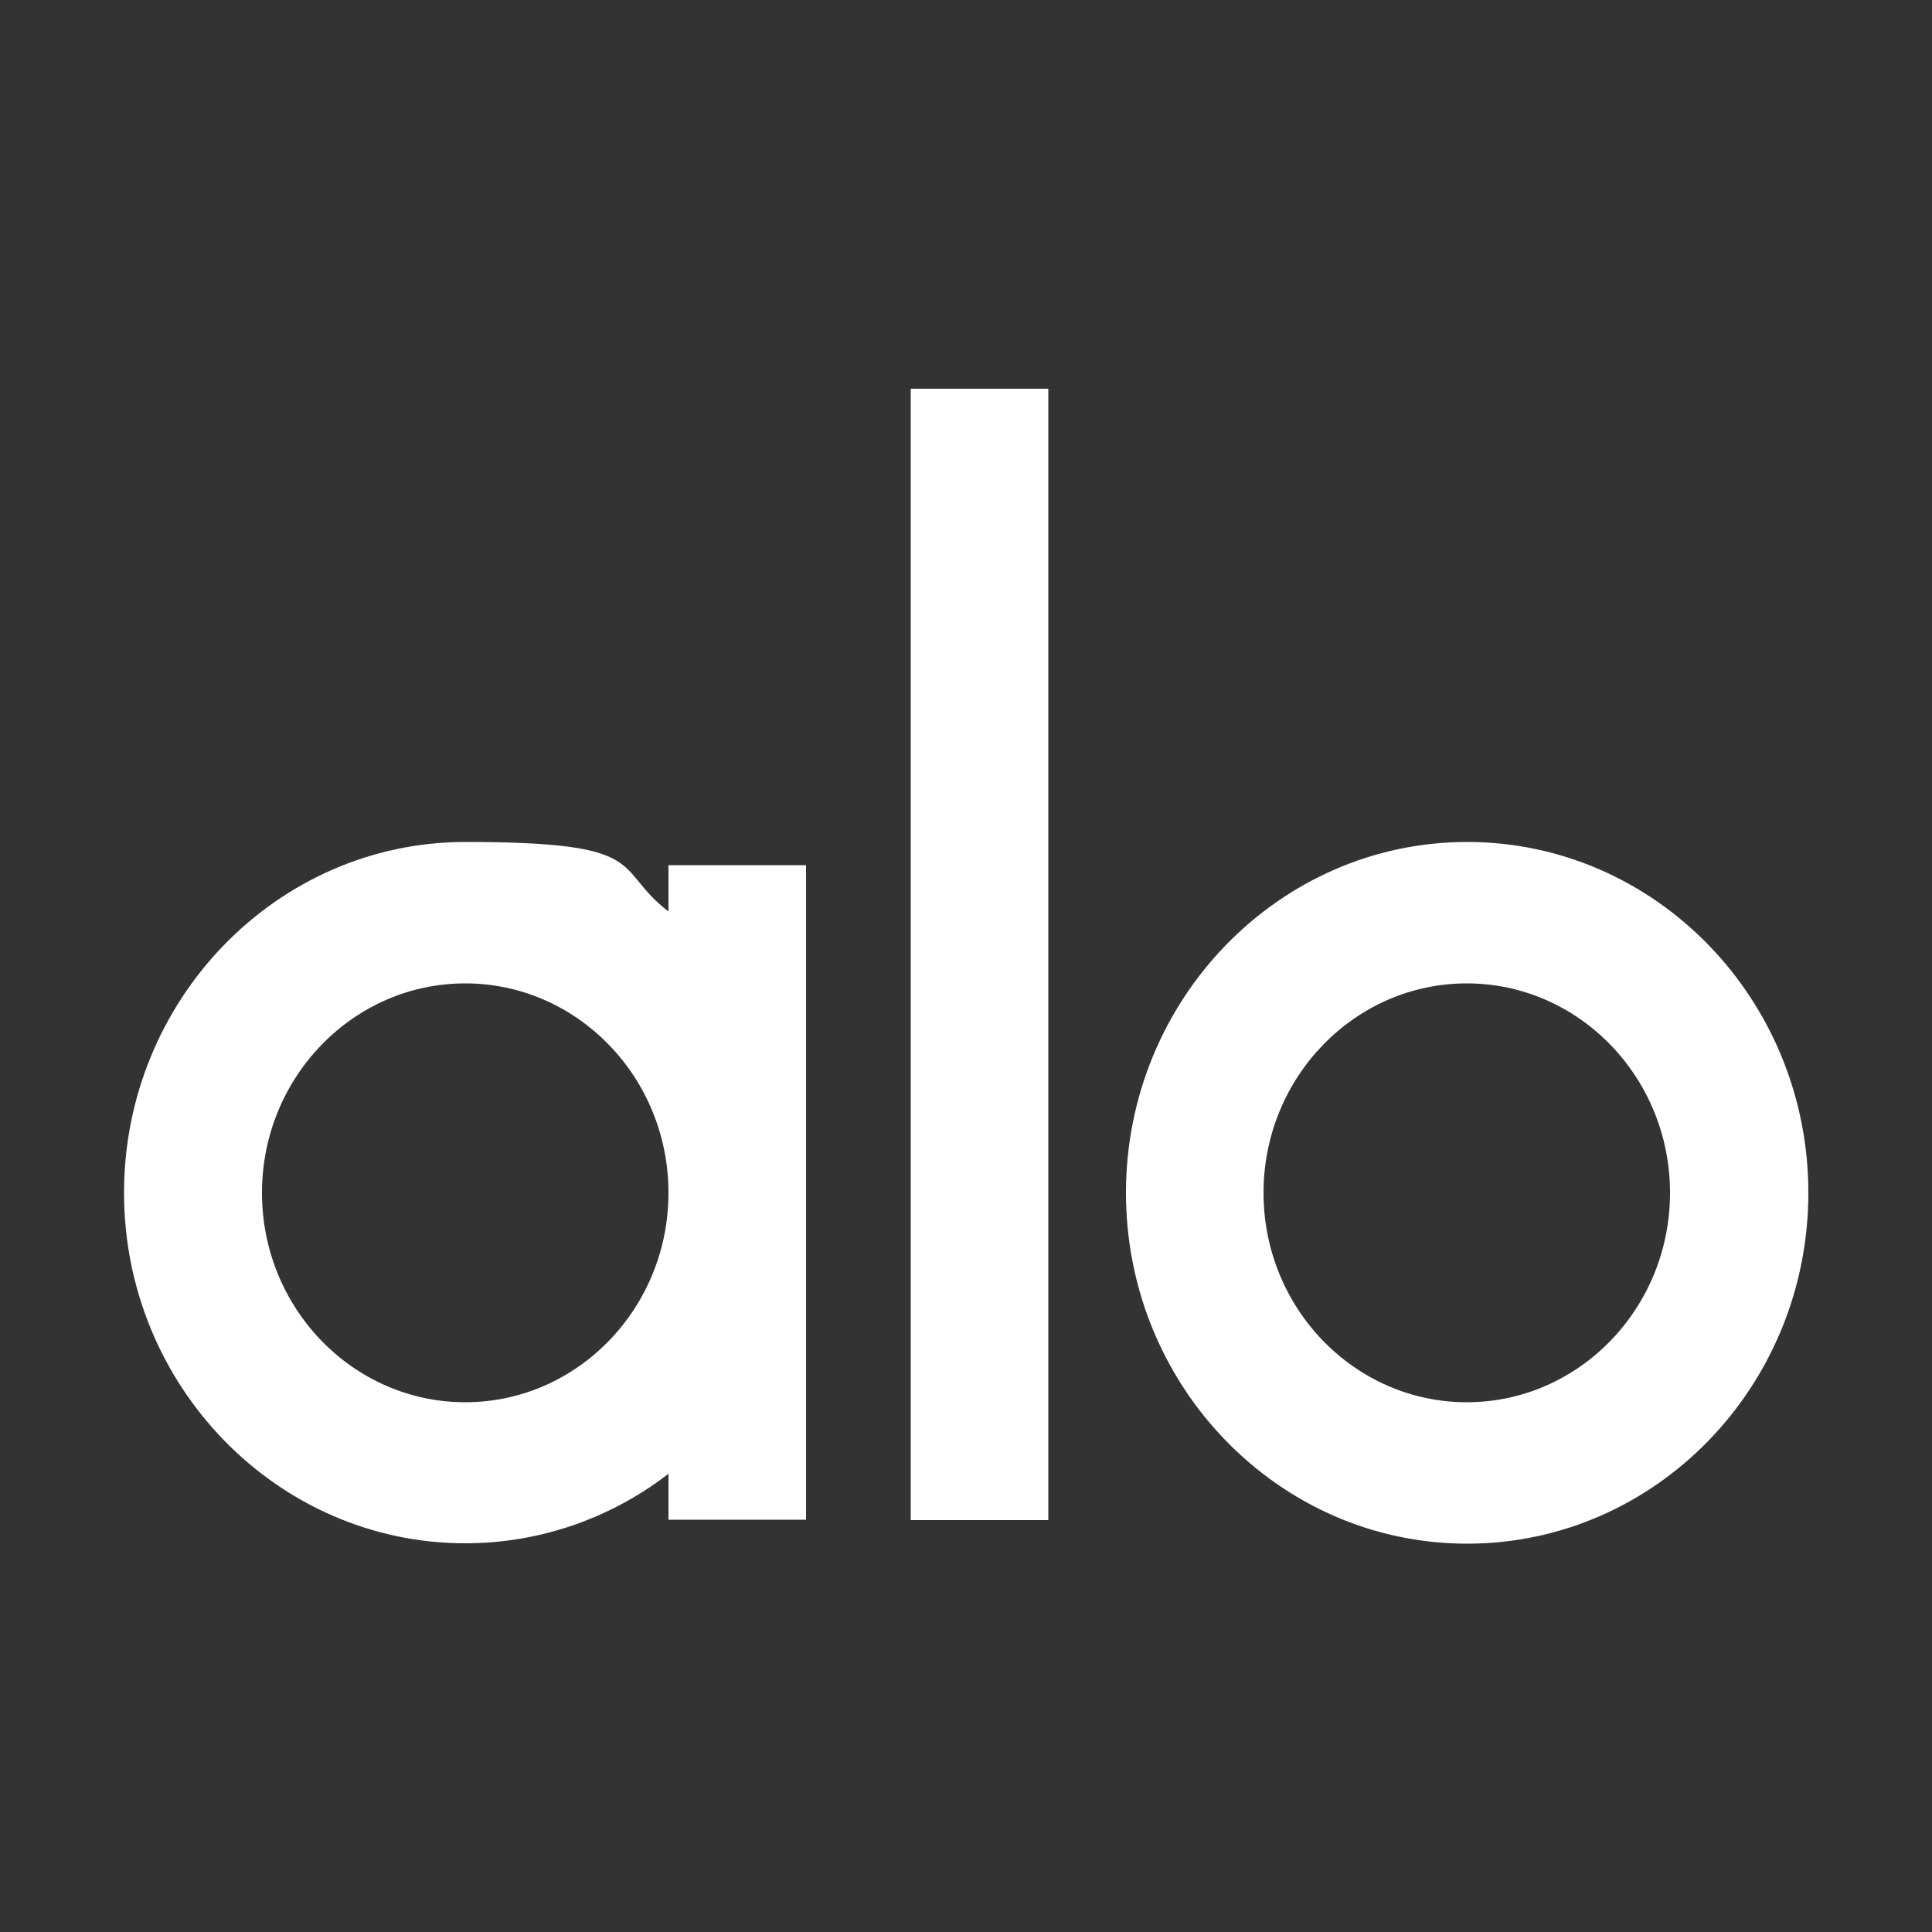 <?xml version="1.0" encoding="UTF-8"?>
<svg id="Layer_1" xmlns="http://www.w3.org/2000/svg" version="1.1" viewBox="0 0 500 500">
  <rect x="0" y="0" width="500" height="500" fill="#333333" stroke="none"/>
  <!-- Generator: Adobe Illustrator 29.2.1, SVG Export Plug-In . SVG Version: 2.1.0 Build 116)  -->
  <defs>
    <style>
      .st0 {
        fill: #fff;
      }
    </style>
  </defs>
  <g id="SVG">
    <path class="st0" d="M173,223.9h35.6v169.4h-35.6v-11.9c-15.1,11.7-33.6,18-52.6,18-48.6,0-88.3-40.7-88.3-90.7s39.6-90.8,88.3-90.8,37.9,6.7,52.6,18v-11.9h0ZM173,308.7c0-29.9-23.6-54.2-52.6-54.2s-52.6,24.3-52.6,54.2,23.6,54.2,52.6,54.2,52.6-24.3,52.6-54.2h0ZM271.3,393.4h-35.6V100.6h35.6v292.8ZM291.4,308.7c0-50,39.6-90.8,88.3-90.8s88.3,40.7,88.3,90.8-39.6,90.8-88.3,90.8-88.3-40.7-88.3-90.8h0ZM327,308.7c0,29.9,23.6,54.2,52.6,54.2s52.6-24.3,52.6-54.2-23.6-54.2-52.6-54.2-52.6,24.3-52.6,54.2h0Z"/>
  </g>
</svg>